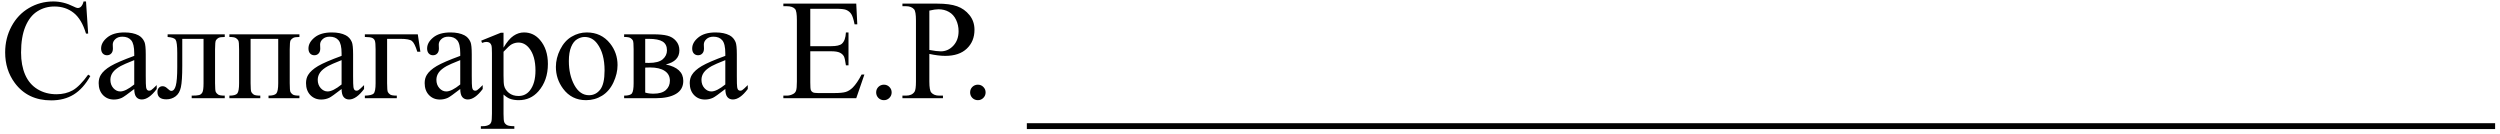 <svg width="280" height="15" viewBox="0 0 280 15" fill="none" xmlns="http://www.w3.org/2000/svg">
<path d="M9.633 0.164L9.875 3.766H9.633C9.31 2.688 8.849 1.911 8.25 1.438C7.651 0.964 6.932 0.727 6.094 0.727C5.391 0.727 4.755 0.906 4.188 1.266C3.62 1.62 3.172 2.188 2.844 2.969C2.521 3.75 2.359 4.721 2.359 5.883C2.359 6.841 2.513 7.672 2.82 8.375C3.128 9.078 3.589 9.617 4.203 9.992C4.823 10.367 5.529 10.555 6.32 10.555C7.008 10.555 7.615 10.409 8.141 10.117C8.667 9.82 9.245 9.234 9.875 8.359L10.117 8.516C9.586 9.458 8.966 10.148 8.258 10.586C7.549 11.023 6.708 11.242 5.734 11.242C3.979 11.242 2.62 10.591 1.656 9.289C0.938 8.32 0.578 7.18 0.578 5.867C0.578 4.81 0.815 3.839 1.289 2.953C1.763 2.068 2.414 1.383 3.242 0.898C4.076 0.409 4.984 0.164 5.969 0.164C6.734 0.164 7.49 0.352 8.234 0.727C8.453 0.841 8.609 0.898 8.703 0.898C8.844 0.898 8.966 0.849 9.07 0.75C9.206 0.609 9.302 0.414 9.359 0.164H9.633ZM15.035 9.969C14.301 10.537 13.84 10.865 13.652 10.953C13.371 11.083 13.072 11.148 12.754 11.148C12.259 11.148 11.85 10.979 11.527 10.641C11.21 10.302 11.051 9.857 11.051 9.305C11.051 8.956 11.129 8.654 11.285 8.398C11.499 8.044 11.869 7.711 12.395 7.398C12.926 7.086 13.806 6.706 15.035 6.258V5.977C15.035 5.263 14.921 4.773 14.691 4.508C14.468 4.242 14.139 4.109 13.707 4.109C13.379 4.109 13.119 4.198 12.926 4.375C12.728 4.552 12.629 4.755 12.629 4.984L12.645 5.438C12.645 5.677 12.582 5.862 12.457 5.992C12.337 6.122 12.178 6.188 11.981 6.188C11.788 6.188 11.629 6.12 11.504 5.984C11.384 5.849 11.324 5.664 11.324 5.43C11.324 4.982 11.553 4.57 12.012 4.195C12.47 3.82 13.113 3.633 13.941 3.633C14.577 3.633 15.098 3.74 15.504 3.953C15.811 4.115 16.038 4.367 16.184 4.711C16.277 4.935 16.324 5.393 16.324 6.086V8.516C16.324 9.198 16.337 9.617 16.363 9.773C16.389 9.924 16.431 10.026 16.488 10.078C16.551 10.13 16.621 10.156 16.699 10.156C16.783 10.156 16.856 10.138 16.918 10.102C17.027 10.034 17.238 9.844 17.551 9.531V9.969C16.968 10.75 16.41 11.141 15.879 11.141C15.624 11.141 15.421 11.052 15.27 10.875C15.119 10.698 15.04 10.396 15.035 9.969ZM15.035 9.461V6.734C14.249 7.047 13.741 7.268 13.512 7.398C13.1 7.628 12.806 7.867 12.629 8.117C12.452 8.367 12.363 8.641 12.363 8.938C12.363 9.312 12.475 9.625 12.699 9.875C12.923 10.12 13.181 10.242 13.473 10.242C13.869 10.242 14.389 9.982 15.035 9.461ZM18.774 3.844H25.172V4.141C24.818 4.141 24.581 4.177 24.461 4.25C24.347 4.318 24.255 4.404 24.188 4.508C24.12 4.612 24.086 4.951 24.086 5.523V9.32C24.086 9.872 24.115 10.203 24.172 10.312C24.229 10.417 24.318 10.51 24.438 10.594C24.563 10.672 24.808 10.711 25.172 10.711V11H21.469V10.711C21.87 10.711 22.146 10.69 22.297 10.648C22.453 10.607 22.576 10.508 22.664 10.352C22.753 10.19 22.797 9.846 22.797 9.32V4.352H20.414V7.367C20.414 8.508 20.362 9.31 20.258 9.773C20.159 10.232 19.959 10.573 19.657 10.797C19.36 11.016 19.018 11.125 18.633 11.125C17.966 11.125 17.633 10.849 17.633 10.297C17.633 10.109 17.685 9.956 17.789 9.836C17.899 9.716 18.039 9.656 18.211 9.656C18.393 9.656 18.563 9.732 18.719 9.883C18.922 10.081 19.076 10.18 19.18 10.18C19.414 10.18 19.584 9.984 19.688 9.594C19.797 9.198 19.852 8.508 19.852 7.523V5.945C19.852 5.133 19.792 4.638 19.672 4.461C19.558 4.284 19.258 4.177 18.774 4.141V3.844ZM31.16 4.352H28.067V9.32C28.067 9.872 28.095 10.203 28.153 10.312C28.21 10.417 28.299 10.51 28.418 10.594C28.543 10.672 28.788 10.711 29.153 10.711V11H25.692V10.711C26.155 10.711 26.452 10.628 26.582 10.461C26.713 10.289 26.778 9.909 26.778 9.32V5.523C26.778 4.966 26.749 4.638 26.692 4.539C26.634 4.435 26.546 4.344 26.426 4.266C26.306 4.182 26.061 4.141 25.692 4.141V3.844H33.535V4.141C33.187 4.141 32.952 4.177 32.832 4.25C32.713 4.318 32.619 4.404 32.551 4.508C32.483 4.612 32.45 4.951 32.45 5.523V9.32C32.45 9.872 32.478 10.203 32.535 10.312C32.593 10.417 32.681 10.51 32.801 10.594C32.926 10.672 33.171 10.711 33.535 10.711V11H30.075V10.711C30.507 10.711 30.796 10.633 30.942 10.477C31.088 10.315 31.16 9.93 31.16 9.32V4.352ZM38.258 9.969C37.524 10.537 37.063 10.865 36.875 10.953C36.594 11.083 36.295 11.148 35.977 11.148C35.482 11.148 35.073 10.979 34.75 10.641C34.433 10.302 34.274 9.857 34.274 9.305C34.274 8.956 34.352 8.654 34.508 8.398C34.722 8.044 35.092 7.711 35.618 7.398C36.149 7.086 37.029 6.706 38.258 6.258V5.977C38.258 5.263 38.144 4.773 37.914 4.508C37.691 4.242 37.362 4.109 36.93 4.109C36.602 4.109 36.342 4.198 36.149 4.375C35.951 4.552 35.852 4.755 35.852 4.984L35.868 5.438C35.868 5.677 35.805 5.862 35.68 5.992C35.56 6.122 35.401 6.188 35.203 6.188C35.011 6.188 34.852 6.12 34.727 5.984C34.607 5.849 34.547 5.664 34.547 5.43C34.547 4.982 34.776 4.57 35.235 4.195C35.693 3.82 36.336 3.633 37.164 3.633C37.8 3.633 38.321 3.74 38.727 3.953C39.034 4.115 39.261 4.367 39.407 4.711C39.5 4.935 39.547 5.393 39.547 6.086V8.516C39.547 9.198 39.56 9.617 39.586 9.773C39.612 9.924 39.654 10.026 39.711 10.078C39.774 10.13 39.844 10.156 39.922 10.156C40.006 10.156 40.078 10.138 40.141 10.102C40.25 10.034 40.461 9.844 40.774 9.531V9.969C40.191 10.75 39.633 11.141 39.102 11.141C38.847 11.141 38.644 11.052 38.493 10.875C38.342 10.698 38.263 10.396 38.258 9.969ZM38.258 9.461V6.734C37.472 7.047 36.964 7.268 36.735 7.398C36.323 7.628 36.029 7.867 35.852 8.117C35.675 8.367 35.586 8.641 35.586 8.938C35.586 9.312 35.698 9.625 35.922 9.875C36.146 10.12 36.404 10.242 36.696 10.242C37.092 10.242 37.612 9.982 38.258 9.461ZM46.794 3.844L47.083 5.797H46.739C46.541 5.151 46.34 4.75 46.137 4.594C45.939 4.432 45.517 4.352 44.872 4.352H43.356V9.32C43.356 9.872 43.385 10.203 43.442 10.312C43.499 10.417 43.588 10.51 43.708 10.594C43.833 10.672 44.077 10.711 44.442 10.711V11H40.864V10.711C41.374 10.7 41.702 10.622 41.848 10.477C41.994 10.325 42.067 9.94 42.067 9.32V5.523C42.067 5.018 42.038 4.695 41.981 4.555C41.924 4.409 41.822 4.305 41.676 4.242C41.536 4.18 41.265 4.146 40.864 4.141V3.844H46.794ZM51.547 9.969C50.813 10.537 50.352 10.865 50.165 10.953C49.883 11.083 49.584 11.148 49.266 11.148C48.772 11.148 48.363 10.979 48.04 10.641C47.722 10.302 47.563 9.857 47.563 9.305C47.563 8.956 47.641 8.654 47.797 8.398C48.011 8.044 48.381 7.711 48.907 7.398C49.438 7.086 50.318 6.706 51.547 6.258V5.977C51.547 5.263 51.433 4.773 51.204 4.508C50.98 4.242 50.652 4.109 50.219 4.109C49.891 4.109 49.631 4.198 49.438 4.375C49.24 4.552 49.141 4.755 49.141 4.984L49.157 5.438C49.157 5.677 49.094 5.862 48.969 5.992C48.85 6.122 48.691 6.188 48.493 6.188C48.3 6.188 48.141 6.12 48.016 5.984C47.897 5.849 47.837 5.664 47.837 5.43C47.837 4.982 48.066 4.57 48.524 4.195C48.982 3.82 49.626 3.633 50.454 3.633C51.089 3.633 51.61 3.74 52.016 3.953C52.324 4.115 52.55 4.367 52.696 4.711C52.79 4.935 52.837 5.393 52.837 6.086V8.516C52.837 9.198 52.85 9.617 52.876 9.773C52.902 9.924 52.943 10.026 53.001 10.078C53.063 10.13 53.133 10.156 53.212 10.156C53.295 10.156 53.368 10.138 53.43 10.102C53.54 10.034 53.751 9.844 54.063 9.531V9.969C53.48 10.75 52.922 11.141 52.391 11.141C52.136 11.141 51.933 11.052 51.782 10.875C51.631 10.698 51.553 10.396 51.547 9.969ZM51.547 9.461V6.734C50.761 7.047 50.253 7.268 50.024 7.398C49.613 7.628 49.318 7.867 49.141 8.117C48.964 8.367 48.876 8.641 48.876 8.938C48.876 9.312 48.988 9.625 49.212 9.875C49.435 10.12 49.693 10.242 49.985 10.242C50.381 10.242 50.902 9.982 51.547 9.461ZM53.895 4.555L56.098 3.664H56.395V5.336C56.765 4.706 57.135 4.266 57.505 4.016C57.88 3.76 58.273 3.633 58.684 3.633C59.403 3.633 60.002 3.914 60.481 4.477C61.07 5.164 61.364 6.06 61.364 7.164C61.364 8.398 61.01 9.419 60.301 10.227C59.718 10.888 58.984 11.219 58.098 11.219C57.713 11.219 57.38 11.164 57.098 11.055C56.89 10.977 56.656 10.82 56.395 10.586V12.766C56.395 13.255 56.424 13.565 56.481 13.695C56.544 13.831 56.648 13.938 56.794 14.016C56.945 14.094 57.216 14.133 57.606 14.133V14.422H53.856V14.133H54.051C54.338 14.138 54.583 14.083 54.786 13.969C54.885 13.912 54.96 13.818 55.013 13.688C55.07 13.562 55.098 13.24 55.098 12.719V5.953C55.098 5.49 55.078 5.195 55.036 5.07C54.994 4.945 54.926 4.852 54.833 4.789C54.744 4.727 54.622 4.695 54.466 4.695C54.341 4.695 54.182 4.732 53.989 4.805L53.895 4.555ZM56.395 5.797V8.469C56.395 9.047 56.419 9.427 56.466 9.609C56.538 9.911 56.716 10.177 56.997 10.406C57.283 10.635 57.643 10.75 58.075 10.75C58.596 10.75 59.018 10.547 59.341 10.141C59.763 9.609 59.973 8.862 59.973 7.898C59.973 6.805 59.734 5.964 59.255 5.375C58.921 4.969 58.526 4.766 58.067 4.766C57.817 4.766 57.57 4.828 57.325 4.953C57.138 5.047 56.828 5.328 56.395 5.797ZM65.72 3.633C66.803 3.633 67.673 4.044 68.329 4.867C68.886 5.57 69.165 6.378 69.165 7.289C69.165 7.93 69.011 8.578 68.704 9.234C68.397 9.891 67.972 10.385 67.43 10.719C66.894 11.052 66.295 11.219 65.634 11.219C64.555 11.219 63.699 10.789 63.063 9.93C62.527 9.206 62.259 8.393 62.259 7.492C62.259 6.836 62.42 6.185 62.743 5.539C63.071 4.888 63.501 4.409 64.032 4.102C64.563 3.789 65.126 3.633 65.72 3.633ZM65.477 4.141C65.201 4.141 64.923 4.224 64.641 4.391C64.365 4.552 64.141 4.839 63.97 5.25C63.798 5.661 63.712 6.19 63.712 6.836C63.712 7.878 63.917 8.776 64.329 9.531C64.746 10.287 65.293 10.664 65.97 10.664C66.475 10.664 66.891 10.456 67.22 10.039C67.548 9.622 67.712 8.906 67.712 7.891C67.712 6.62 67.438 5.62 66.891 4.891C66.522 4.391 66.05 4.141 65.477 4.141ZM74.567 7.219C75.875 7.49 76.528 8.102 76.528 9.055C76.528 9.706 76.255 10.193 75.708 10.516C75.166 10.838 74.409 11 73.434 11H69.903V10.711C70.367 10.711 70.659 10.625 70.778 10.453C70.903 10.276 70.966 9.898 70.966 9.32V5.523C70.966 4.961 70.937 4.63 70.88 4.531C70.828 4.432 70.742 4.344 70.622 4.266C70.507 4.182 70.268 4.141 69.903 4.141V3.844H73.2C73.836 3.844 74.349 3.893 74.739 3.992C75.135 4.091 75.458 4.286 75.708 4.578C75.963 4.87 76.091 5.224 76.091 5.641C76.091 6.453 75.583 6.979 74.567 7.219ZM72.263 7.039C72.492 7.044 72.63 7.047 72.677 7.047C73.39 7.047 73.906 6.911 74.224 6.641C74.541 6.365 74.7 6.031 74.7 5.641C74.7 5.188 74.539 4.859 74.216 4.656C73.893 4.453 73.377 4.352 72.669 4.352H72.263V7.039ZM72.263 10.367C72.523 10.45 72.833 10.492 73.192 10.492C73.812 10.492 74.273 10.357 74.575 10.086C74.877 9.815 75.028 9.466 75.028 9.039C75.028 8.56 74.833 8.193 74.442 7.938C74.052 7.682 73.51 7.555 72.817 7.555C72.645 7.555 72.461 7.56 72.263 7.57V10.367ZM81.235 9.969C80.501 10.537 80.04 10.865 79.853 10.953C79.571 11.083 79.272 11.148 78.954 11.148C78.459 11.148 78.05 10.979 77.728 10.641C77.41 10.302 77.251 9.857 77.251 9.305C77.251 8.956 77.329 8.654 77.485 8.398C77.699 8.044 78.069 7.711 78.595 7.398C79.126 7.086 80.006 6.706 81.235 6.258V5.977C81.235 5.263 81.121 4.773 80.892 4.508C80.668 4.242 80.34 4.109 79.907 4.109C79.579 4.109 79.319 4.198 79.126 4.375C78.928 4.552 78.829 4.755 78.829 4.984L78.845 5.438C78.845 5.677 78.782 5.862 78.657 5.992C78.537 6.122 78.379 6.188 78.181 6.188C77.988 6.188 77.829 6.12 77.704 5.984C77.584 5.849 77.525 5.664 77.525 5.43C77.525 4.982 77.754 4.57 78.212 4.195C78.67 3.82 79.314 3.633 80.142 3.633C80.777 3.633 81.298 3.74 81.704 3.953C82.011 4.115 82.238 4.367 82.384 4.711C82.478 4.935 82.525 5.393 82.525 6.086V8.516C82.525 9.198 82.537 9.617 82.564 9.773C82.59 9.924 82.631 10.026 82.689 10.078C82.751 10.13 82.821 10.156 82.9 10.156C82.983 10.156 83.056 10.138 83.118 10.102C83.228 10.034 83.439 9.844 83.751 9.531V9.969C83.168 10.75 82.61 11.141 82.079 11.141C81.824 11.141 81.621 11.052 81.47 10.875C81.319 10.698 81.241 10.396 81.235 9.969ZM81.235 9.461V6.734C80.449 7.047 79.941 7.268 79.712 7.398C79.3 7.628 79.006 7.867 78.829 8.117C78.652 8.367 78.564 8.641 78.564 8.938C78.564 9.312 78.675 9.625 78.9 9.875C79.123 10.12 79.381 10.242 79.673 10.242C80.069 10.242 80.59 9.982 81.235 9.461ZM90.751 0.984V5.172H93.079C93.684 5.172 94.087 5.081 94.29 4.898C94.561 4.659 94.712 4.237 94.743 3.633H95.032V7.32H94.743C94.671 6.805 94.598 6.474 94.525 6.328C94.431 6.146 94.277 6.003 94.064 5.898C93.85 5.794 93.522 5.742 93.079 5.742H90.751V9.234C90.751 9.703 90.772 9.99 90.814 10.094C90.855 10.193 90.928 10.273 91.032 10.336C91.137 10.393 91.335 10.422 91.626 10.422H93.423C94.022 10.422 94.457 10.38 94.728 10.297C94.999 10.213 95.259 10.05 95.509 9.805C95.832 9.482 96.163 8.995 96.501 8.344H96.814L95.9 11H87.736V10.711H88.111C88.361 10.711 88.598 10.651 88.822 10.531C88.988 10.448 89.1 10.323 89.157 10.156C89.22 9.99 89.251 9.648 89.251 9.133V2.25C89.251 1.578 89.184 1.164 89.048 1.008C88.861 0.799 88.548 0.695 88.111 0.695H87.736V0.406H95.9L96.017 2.727H95.712C95.603 2.169 95.48 1.786 95.345 1.578C95.215 1.37 95.019 1.211 94.759 1.102C94.551 1.023 94.184 0.984 93.657 0.984H90.751ZM98.998 9.484C99.242 9.484 99.448 9.57 99.615 9.742C99.781 9.909 99.865 10.112 99.865 10.352C99.865 10.591 99.779 10.797 99.607 10.969C99.44 11.135 99.237 11.219 98.998 11.219C98.758 11.219 98.552 11.135 98.38 10.969C98.214 10.797 98.13 10.591 98.13 10.352C98.13 10.107 98.214 9.901 98.38 9.734C98.552 9.568 98.758 9.484 98.998 9.484ZM104.087 6.039V9.125C104.087 9.792 104.16 10.206 104.306 10.367C104.504 10.596 104.804 10.711 105.205 10.711H105.611V11H101.072V10.711H101.47C101.918 10.711 102.238 10.565 102.431 10.273C102.535 10.112 102.587 9.729 102.587 9.125V2.281C102.587 1.615 102.517 1.201 102.376 1.039C102.173 0.81 101.871 0.695 101.47 0.695H101.072V0.406H104.955C105.903 0.406 106.65 0.505 107.197 0.703C107.744 0.896 108.205 1.224 108.58 1.688C108.955 2.151 109.142 2.701 109.142 3.336C109.142 4.201 108.856 4.904 108.283 5.445C107.715 5.987 106.91 6.258 105.869 6.258C105.613 6.258 105.337 6.24 105.041 6.203C104.744 6.167 104.426 6.112 104.087 6.039ZM104.087 5.594C104.363 5.646 104.608 5.685 104.822 5.711C105.035 5.737 105.218 5.75 105.369 5.75C105.91 5.75 106.376 5.542 106.767 5.125C107.163 4.703 107.361 4.159 107.361 3.492C107.361 3.034 107.267 2.609 107.08 2.219C106.892 1.823 106.626 1.529 106.283 1.336C105.939 1.138 105.548 1.039 105.111 1.039C104.845 1.039 104.504 1.089 104.087 1.188V5.594ZM109.521 9.484C109.766 9.484 109.972 9.57 110.138 9.742C110.305 9.909 110.388 10.112 110.388 10.352C110.388 10.591 110.302 10.797 110.13 10.969C109.964 11.135 109.761 11.219 109.521 11.219C109.282 11.219 109.076 11.135 108.904 10.969C108.737 10.797 108.654 10.591 108.654 10.352C108.654 10.107 108.737 9.901 108.904 9.734C109.076 9.568 109.282 9.484 109.521 9.484ZM123.279 14.453H115.006V13.797H123.279V14.453ZM131.088 14.453H122.814V13.797H131.088V14.453ZM138.897 14.453H130.623V13.797H138.897V14.453ZM146.705 14.453H138.432V13.797H146.705V14.453ZM154.514 14.453H146.24V13.797H154.514V14.453ZM162.323 14.453H154.049V13.797H162.323V14.453ZM170.131 14.453H161.858V13.797H170.131V14.453ZM177.94 14.453H169.667V13.797H177.94V14.453ZM185.749 14.453H177.475V13.797H185.749V14.453ZM193.557 14.453H185.284V13.797H193.557V14.453ZM201.366 14.453H193.093V13.797H201.366V14.453ZM209.175 14.453H200.901V13.797H209.175V14.453ZM216.984 14.453H208.71V13.797H216.984V14.453ZM224.792 14.453H216.519V13.797H224.792V14.453ZM232.601 14.453H224.327V13.797H232.601V14.453ZM240.41 14.453H232.136V13.797H240.41V14.453ZM248.218 14.453H239.945V13.797H248.218V14.453ZM256.027 14.453H247.754V13.797H256.027V14.453ZM263.836 14.453H255.562V13.797H263.836V14.453ZM271.644 14.453H263.371V13.797H271.644V14.453ZM279.453 14.453H271.18V13.797H279.453V14.453Z" fill="black"/>
</svg>
